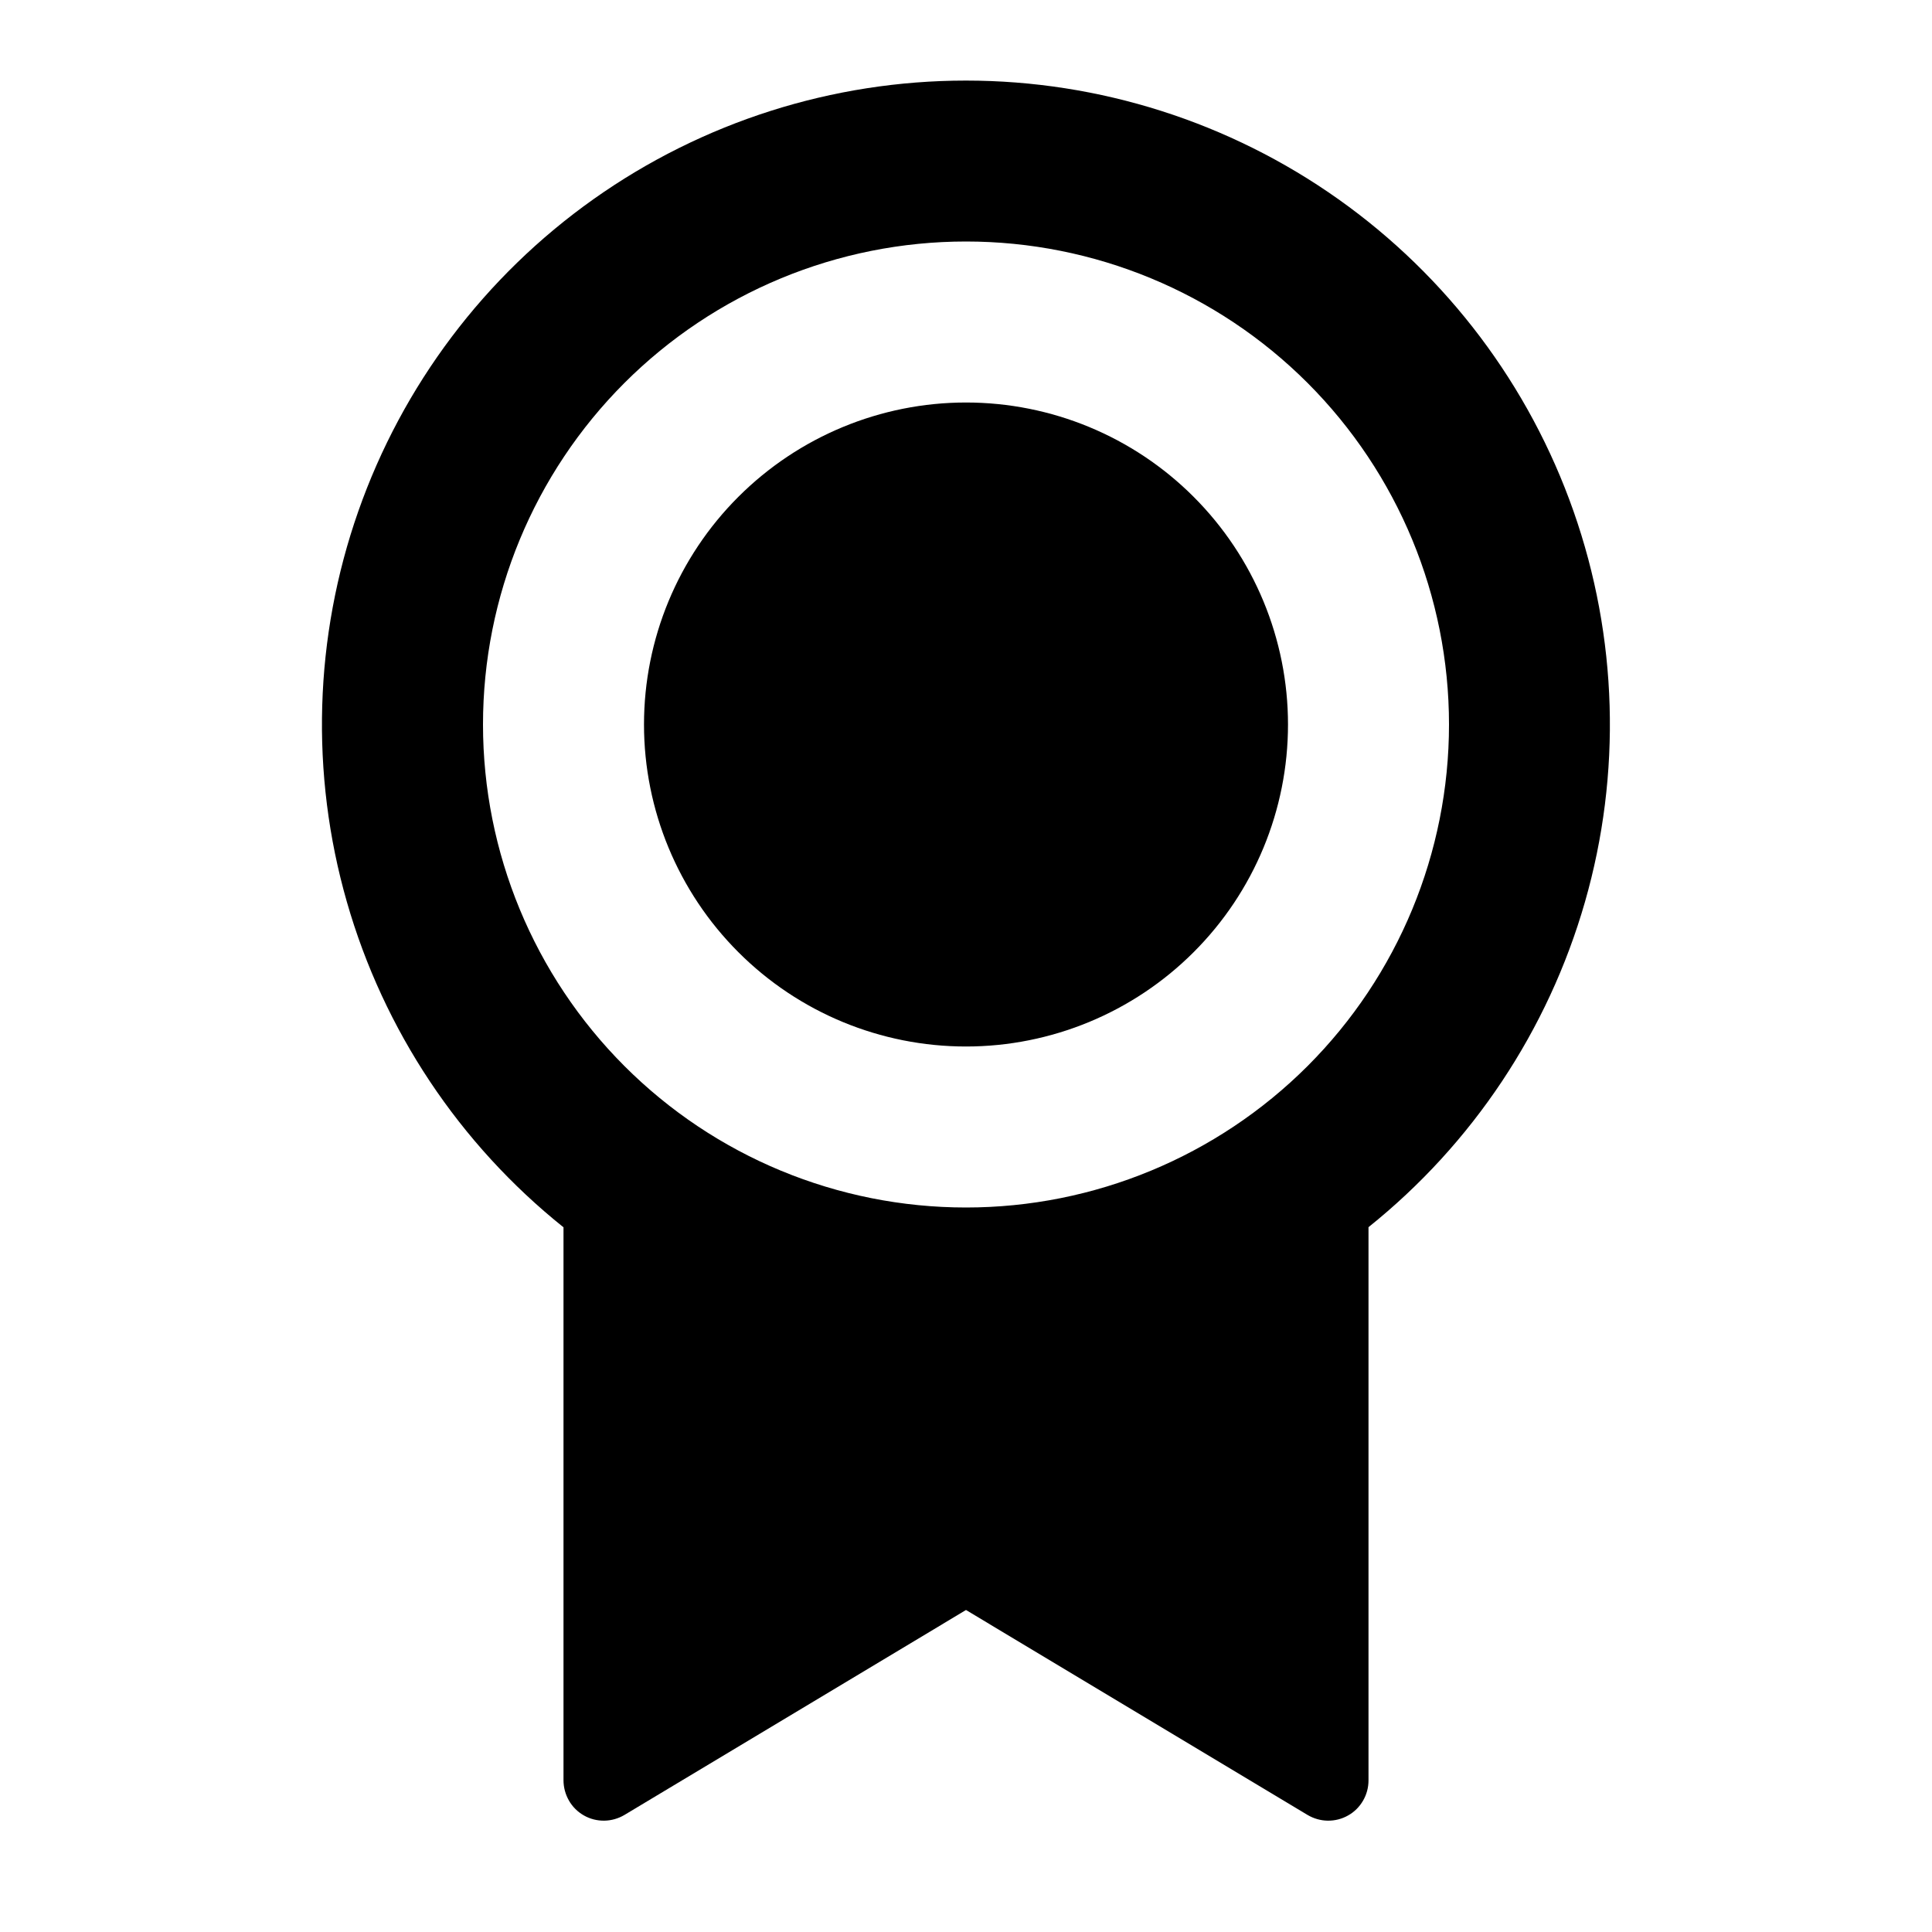 <svg fill="currentColor" height="24" viewBox="0 0 24 24" width="24" xmlns="http://www.w3.org/2000/svg"><path d="m17 15.245v6.872c0 .088-.023.175-.068.252-.044.076-.108.14-.185.183-.077.044-.164.066-.253.065-.088-.001-.175-.026-.251-.071l-4.243-2.546-4.243 2.546c-.076.045-.163.07-.251.071-.089.001-.176-.021-.253-.065-.077-.044-.141-.107-.185-.184s-.068-.164-.068-.252v-6.87c-1.294-1.036-2.234-2.448-2.691-4.042-.457-1.593-.407-3.289.142-4.853.549-1.564 1.57-2.919 2.922-3.877s2.969-1.473 4.626-1.473 3.274.515 4.626 1.473 2.373 2.313 2.922 3.877c.549 1.564.599 3.26.142 4.853-.457 1.593-1.397 3.006-2.691 4.042zm-5-.245c1.591 0 3.117-.632 4.243-1.757 1.125-1.125 1.757-2.651 1.757-4.243 0-1.591-.632-3.117-1.757-4.243-1.125-1.125-2.651-1.757-4.243-1.757s-3.117.632-4.243 1.757c-1.125 1.125-1.757 2.651-1.757 4.243 0 1.591.632 3.117 1.757 4.243s2.651 1.757 4.243 1.757zm0-2c-1.061 0-2.078-.421-2.828-1.172-.75-.75-1.172-1.768-1.172-2.828 0-1.061.421-2.078 1.172-2.828.75-.75 1.768-1.172 2.828-1.172s2.078.421 2.828 1.172c.75.75 1.172 1.768 1.172 2.828 0 1.061-.421 2.078-1.172 2.828-.75.75-1.768 1.172-2.828 1.172z" /></svg>